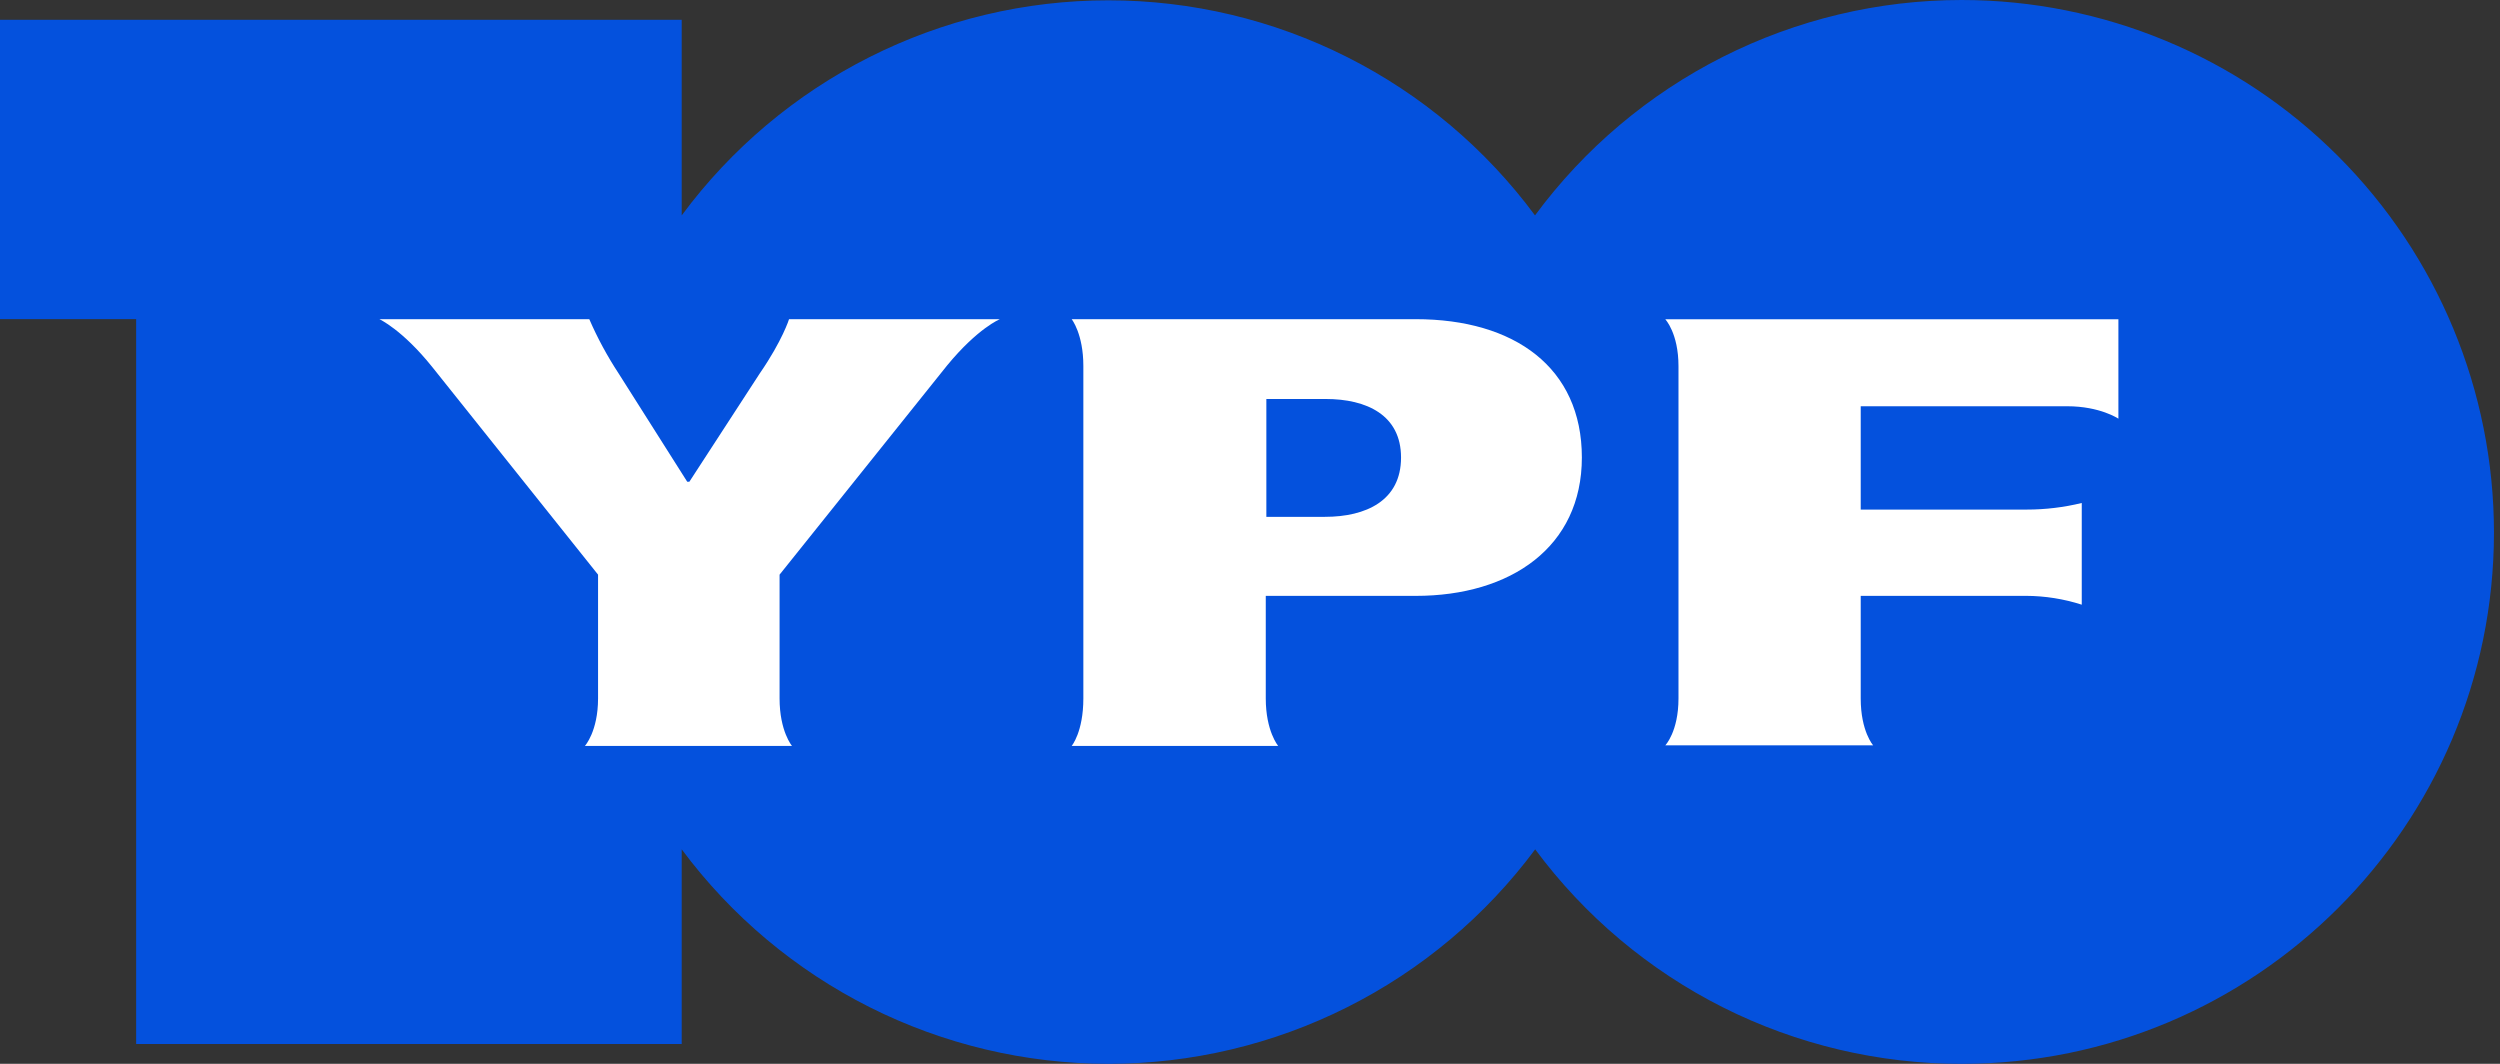<svg width="94" height="40" viewBox="0 0 94 40" fill="none" xmlns="http://www.w3.org/2000/svg">
<rect x="0" y="0" width="94" height="40" fill="#333333" stroke="none"/>
<path d="M73.757 0C70.636 0.001 67.559 0.734 64.773 2.141C61.987 3.547 59.569 5.588 57.716 8.099C55.86 5.59 53.442 3.552 50.656 2.148C47.87 0.743 44.794 0.012 41.674 0.012C38.554 0.012 35.477 0.743 32.692 2.148C29.906 3.552 27.488 5.59 25.632 8.099V0.744H0V12H5.119V39.255H25.632V31.935C27.493 34.438 29.913 36.47 32.699 37.87C35.485 39.271 38.56 40 41.678 40C44.796 40 47.871 39.271 50.657 37.87C53.443 36.47 55.863 34.438 57.723 31.935C59.58 34.441 61.998 36.476 64.784 37.877C67.57 39.278 70.647 40.005 73.765 40C84.801 40 93.773 31.054 93.773 20.018C93.77 14.71 91.661 9.62 87.908 5.867C84.155 2.113 79.065 0.003 73.757 0Z" fill="#0451DD"/>
<path d="M28.569 14.038L25.921 18.112H25.839L23.258 14.038C22.834 13.392 22.465 12.71 22.157 12.001H14.264C14.264 12.001 15.117 12.387 16.245 13.79L22.487 21.607V26.259C22.487 27.505 21.992 28.047 21.992 28.047H29.779C29.779 28.047 29.312 27.497 29.312 26.259V21.607L35.615 13.736C36.77 12.334 37.596 12.001 37.596 12.001H29.668C29.668 12.001 29.422 12.8 28.569 14.038Z" fill="white"/>
<path d="M77.726 15.275C78.964 15.275 79.652 15.743 79.652 15.743V12.005H62.615C62.615 12.005 63.111 12.528 63.111 13.766V26.263C63.111 27.509 62.615 28.025 62.615 28.025H70.431C70.431 28.025 69.963 27.501 69.963 26.263V22.404H76.184C76.893 22.407 77.598 22.519 78.274 22.736V18.912C77.598 19.077 76.906 19.16 76.21 19.16H69.963V15.275H77.726Z" fill="white"/>
<path d="M53.231 12.001H40.295C40.295 12.001 40.734 12.552 40.734 13.762V26.259C40.734 27.524 40.295 28.047 40.295 28.047H48.06C48.06 28.047 47.593 27.497 47.593 26.259V22.405H53.231C56.813 22.405 59.478 20.561 59.478 17.203C59.478 13.819 56.945 12.001 53.231 12.001ZM49.817 19.433H47.615V15.002H49.845C51.387 15.002 52.679 15.606 52.679 17.203C52.679 18.827 51.359 19.433 49.817 19.433Z" fill="white"/>
</svg>
